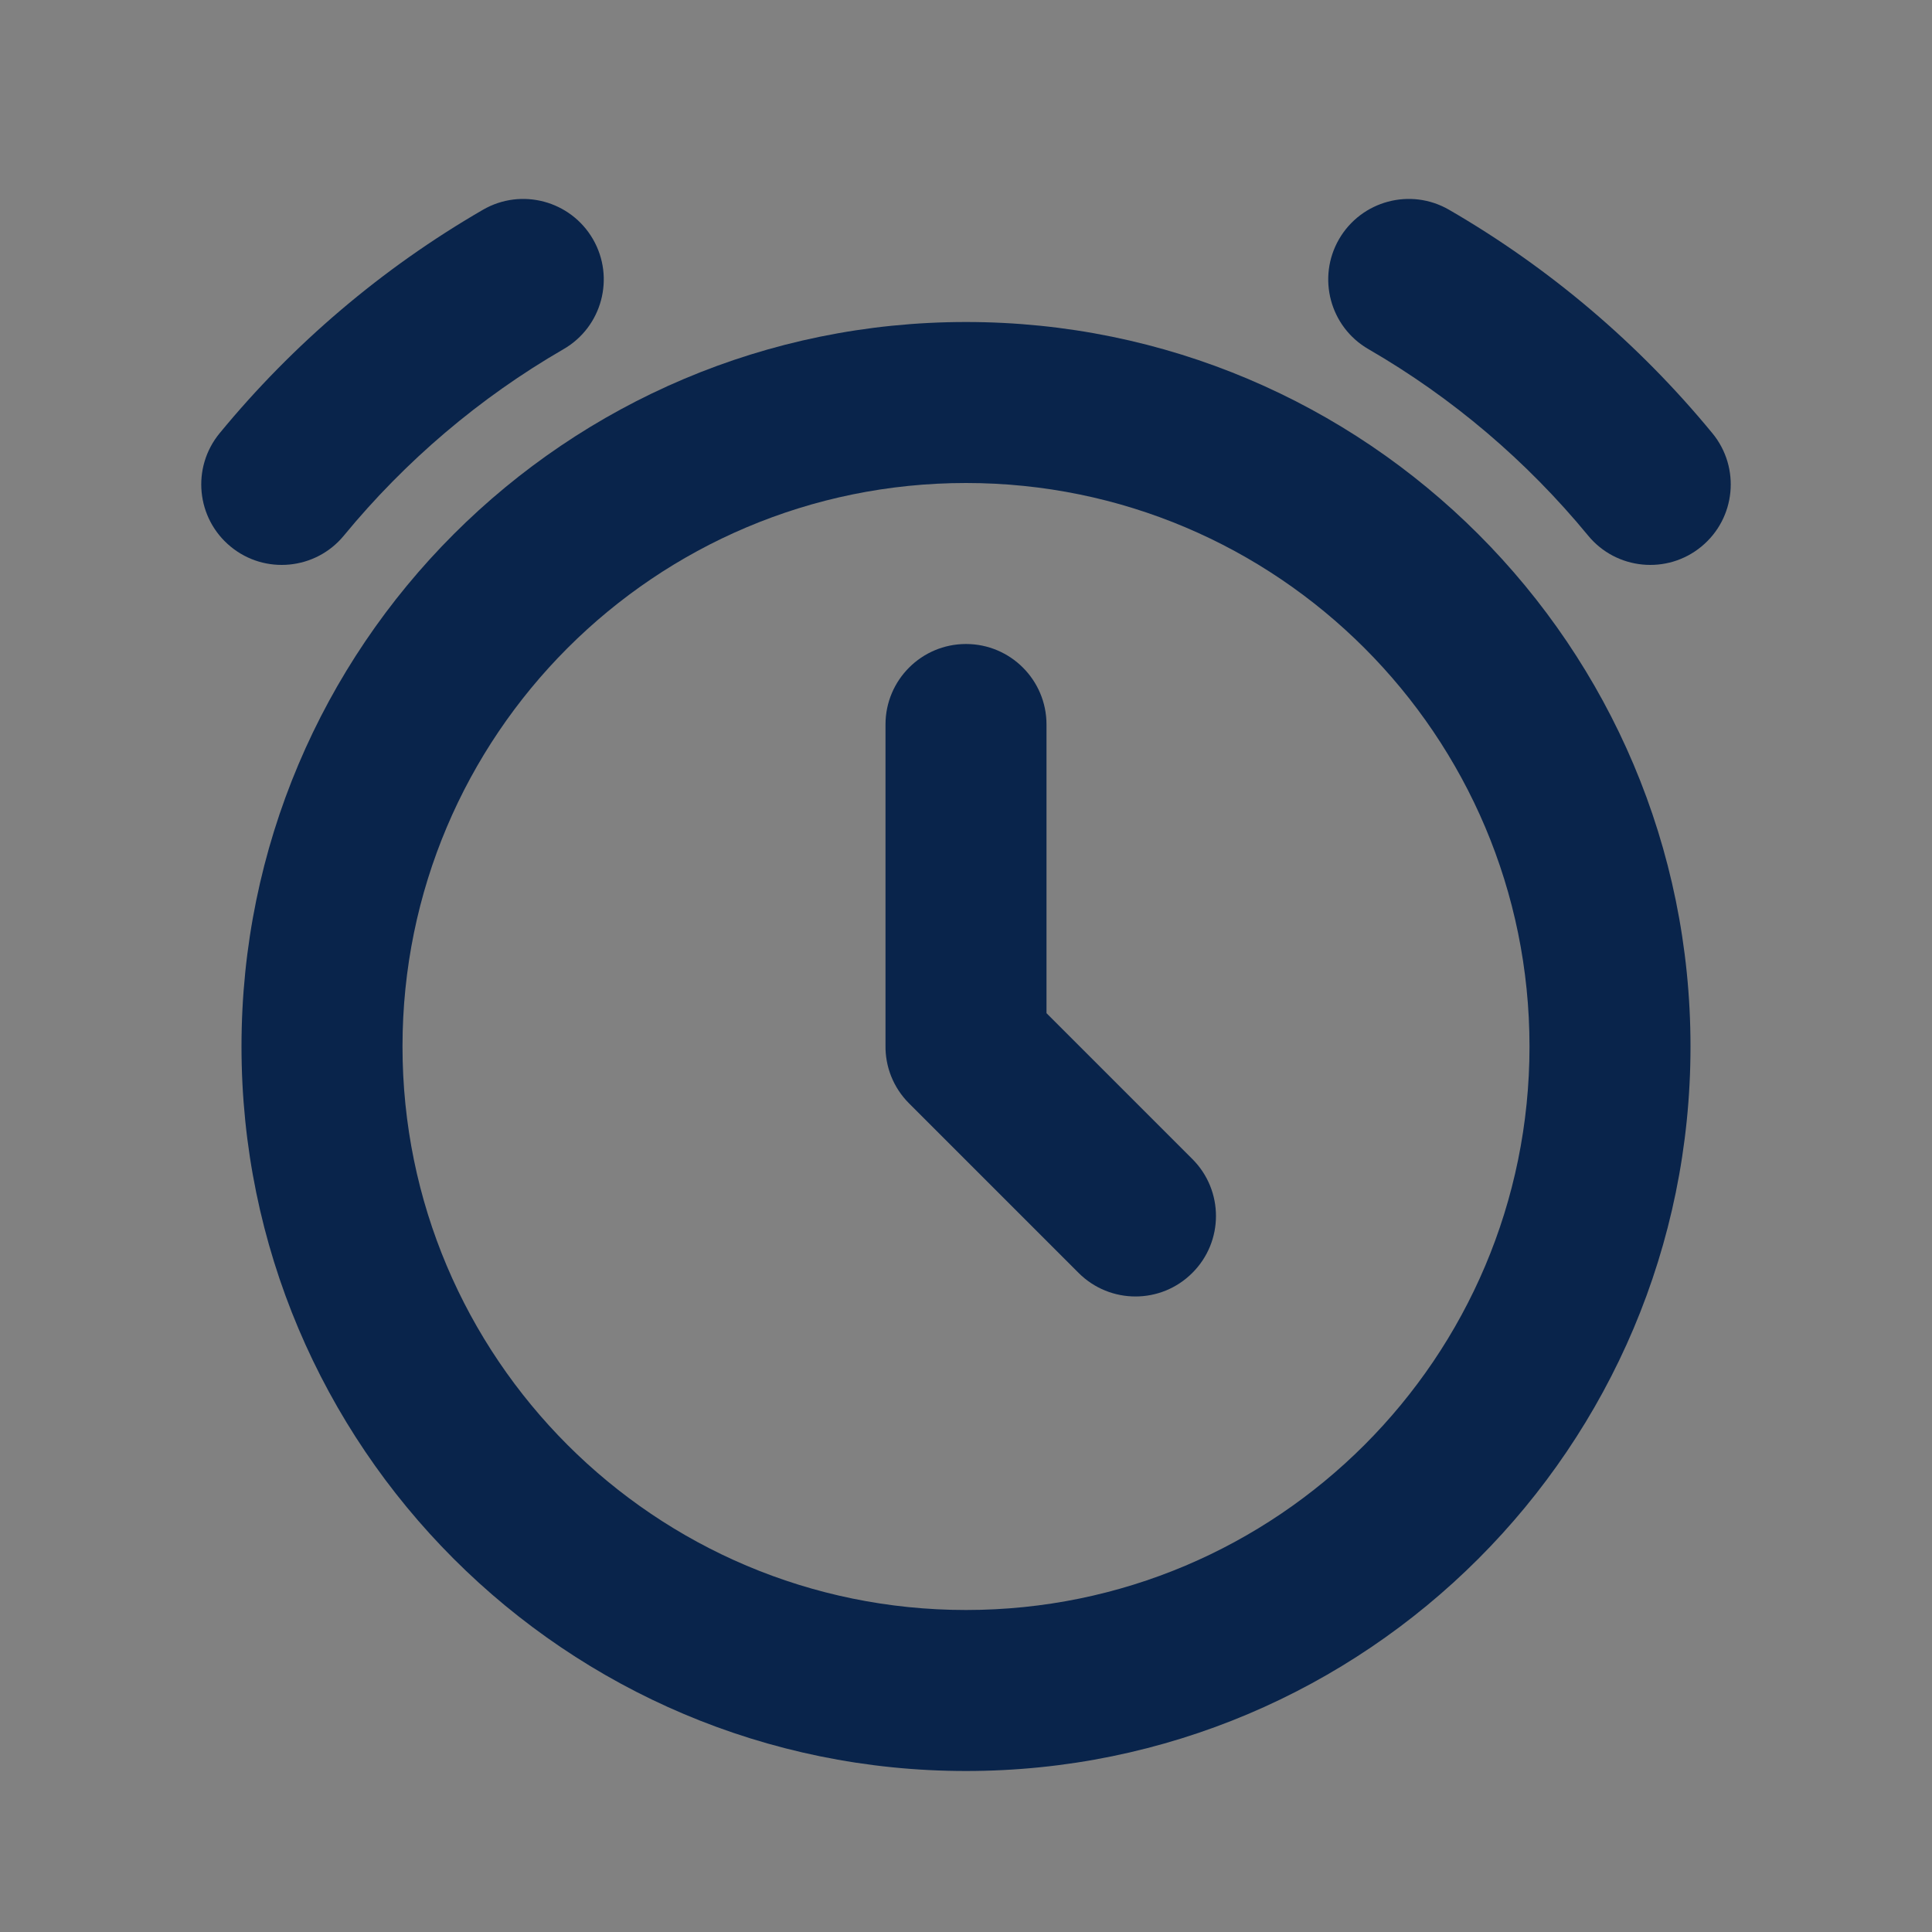 <svg width="24" height="24" viewBox="0 0 24 24" fill="none" xmlns="http://www.w3.org/2000/svg">
<rect x="0" y="0" width="24" height="24" fill="#808080" stroke="none"/>
<rect width="24" height="24" fill="white" fill-opacity="0.01"/>
<path d="M18.001 2.606C17.523 2.329 16.911 2.493 16.634 2.971C16.358 3.449 16.521 4.061 16.999 4.337C18.042 4.94 18.966 5.727 19.728 6.653C20.078 7.079 20.709 7.141 21.135 6.79C21.562 6.439 21.623 5.809 21.272 5.382C20.36 4.273 19.252 3.33 18.001 2.606Z" fill="#09244B"/>
<path d="M7.001 4.337C7.479 4.061 7.642 3.449 7.366 2.971C7.089 2.493 6.477 2.329 5.999 2.606C4.748 3.33 3.64 4.273 2.728 5.382C2.377 5.809 2.438 6.439 2.865 6.79C3.291 7.141 3.922 7.079 4.272 6.653C5.034 5.727 5.958 4.94 7.001 4.337Z" fill="#09244B"/>
<path d="M12 8C11.448 8 11 8.448 11 9V12.986C10.996 13.247 11.094 13.508 11.293 13.707L13.398 15.812C13.789 16.203 14.422 16.203 14.812 15.812C15.203 15.422 15.203 14.789 14.812 14.398L13 12.586V9C13 8.448 12.552 8 12 8Z" fill="#09244B"/>
<path fill-rule="evenodd" clip-rule="evenodd" d="M3 13C3 8.029 7.029 4 12 4C16.971 4 21 8.029 21 13C21 17.971 16.971 22 12 22C7.029 22 3 17.971 3 13ZM12 6C8.134 6 5 9.134 5 13C5 16.866 8.134 20 12 20C15.866 20 19 16.866 19 13C19 9.134 15.866 6 12 6Z" fill="#09244B"/>
</svg>
